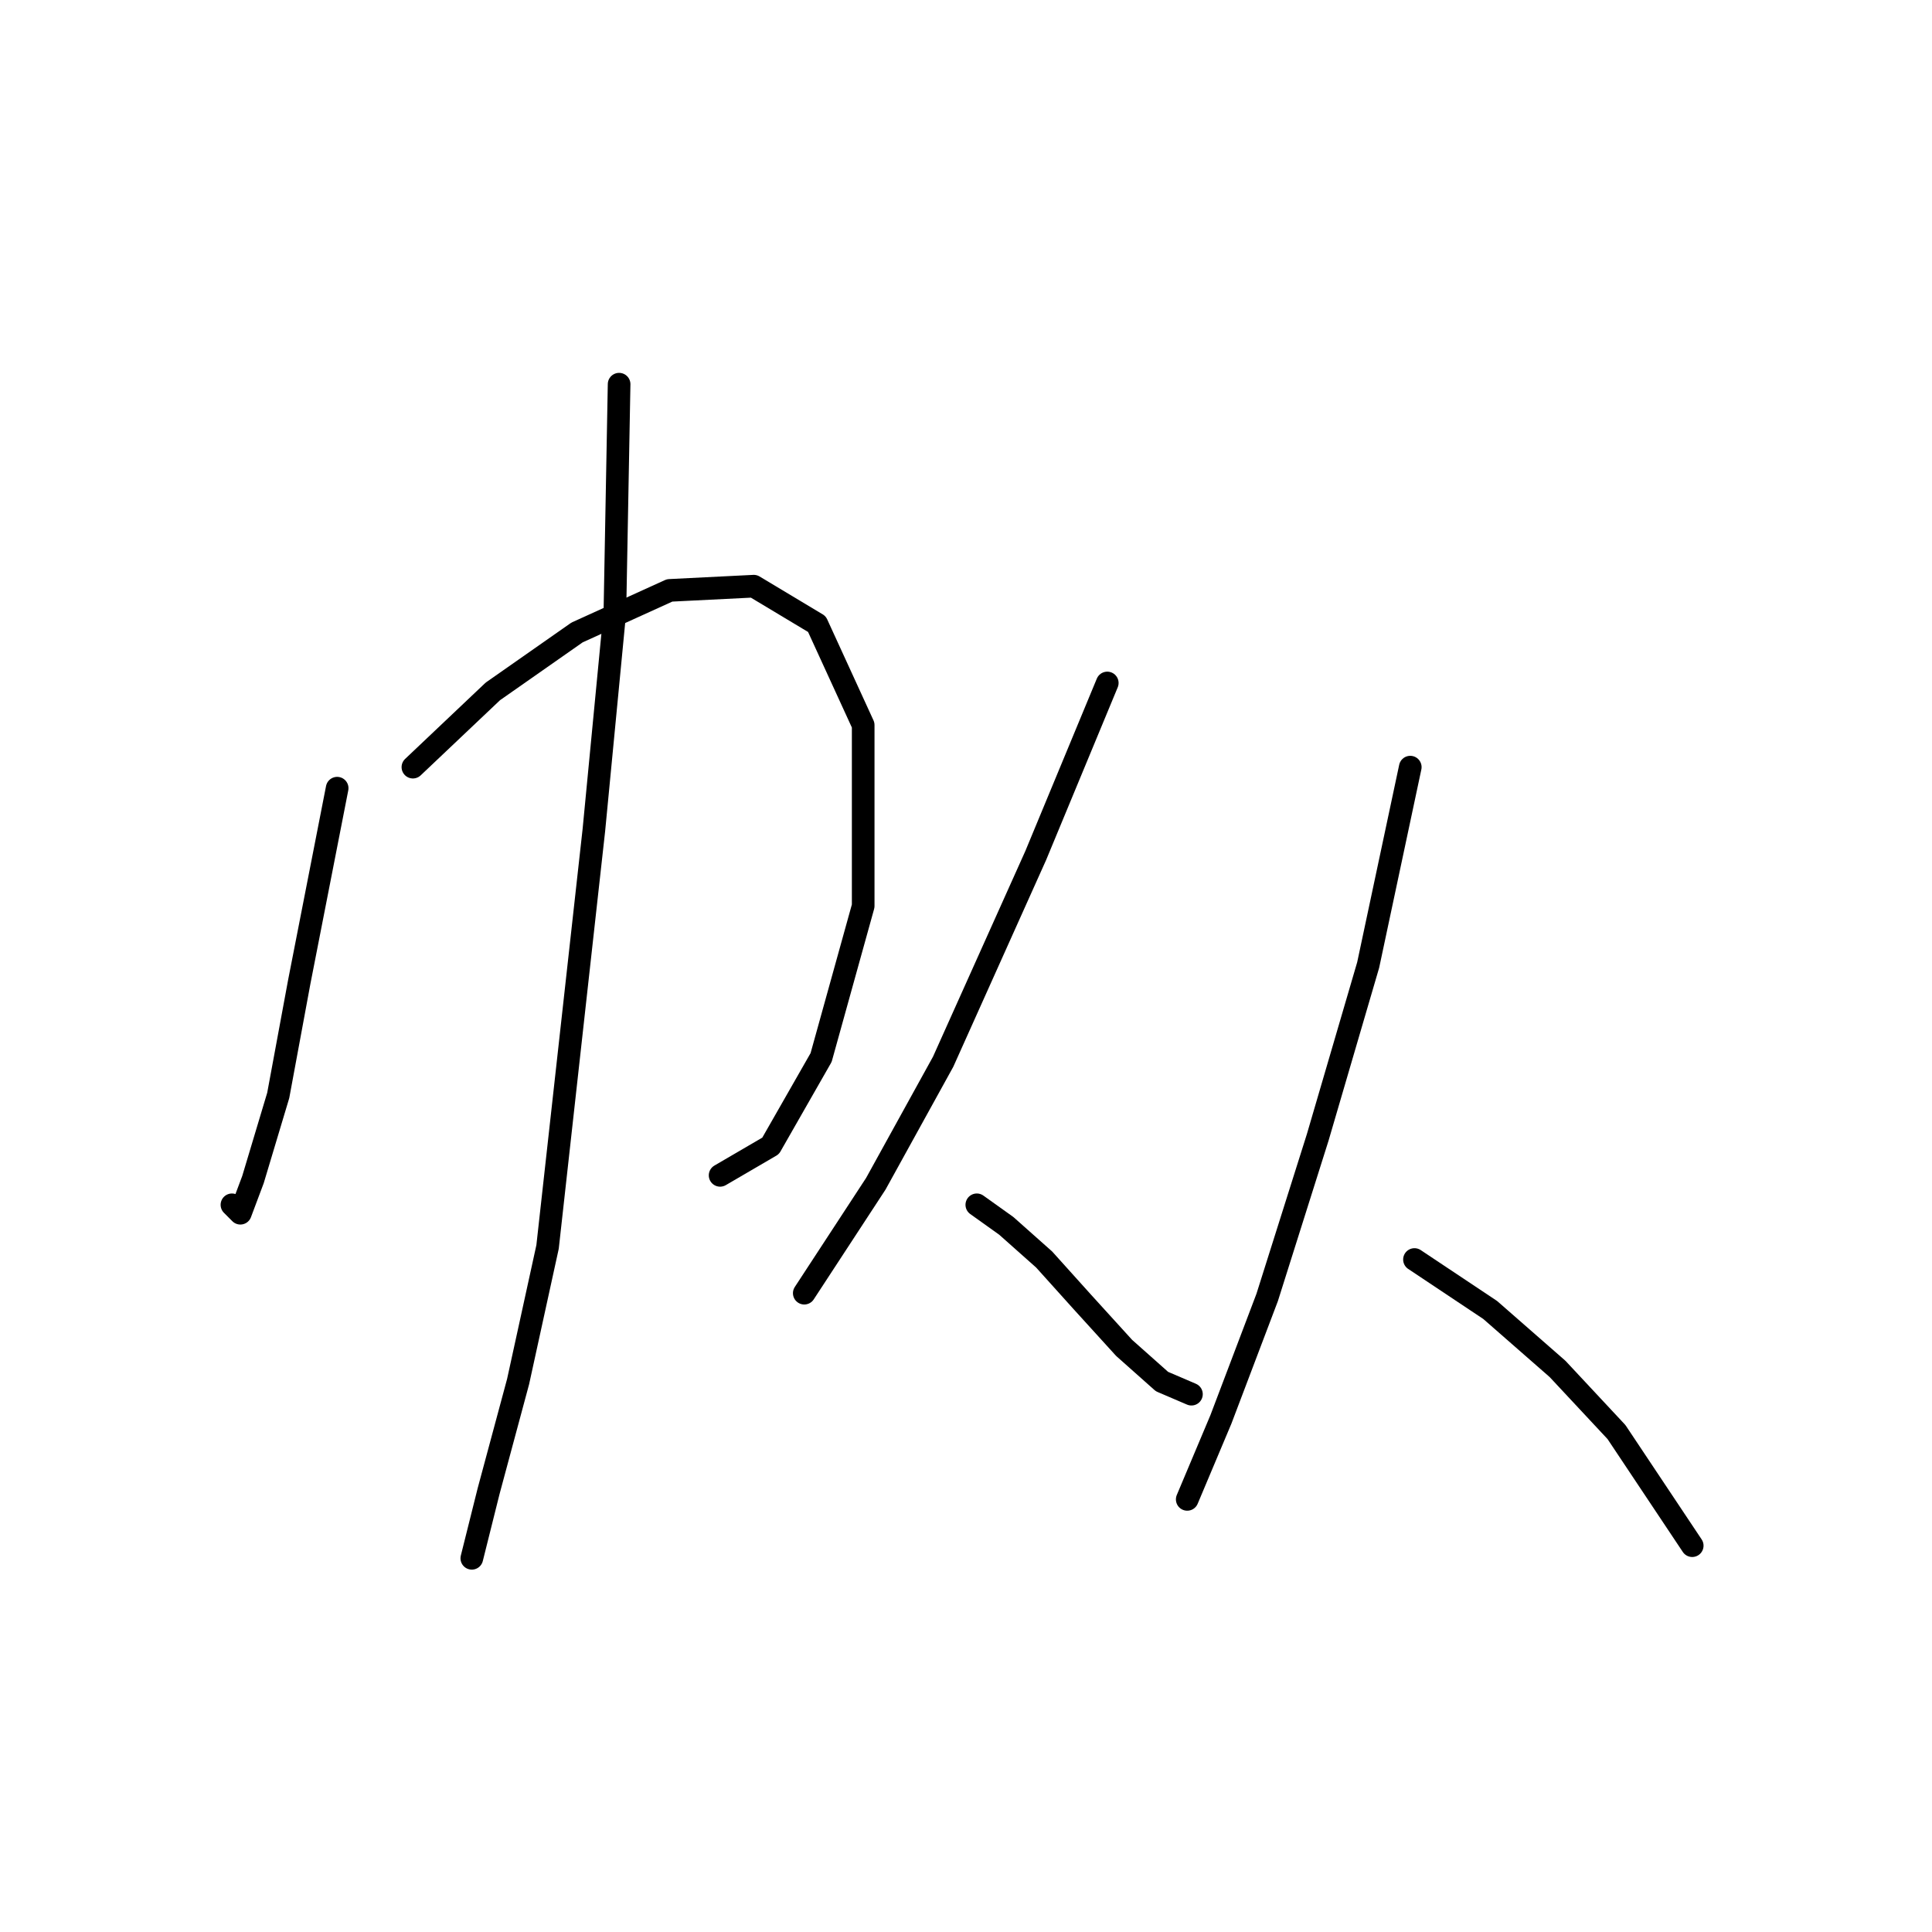 <?xml version="1.0" standalone="no"?>
    <svg width="256" height="256" xmlns="http://www.w3.org/2000/svg" version="1.1">
    <polyline stroke="black" stroke-width="3" stroke-linecap="round" fill="transparent" stroke-linejoin="round" points="44.675 104.439 39.656 130.089 36.868 145.145 33.522 156.297 31.849 160.758 30.734 159.643 30.734 159.643 " />
        <polyline stroke="black" stroke-width="3" stroke-linecap="round" fill="transparent" stroke-linejoin="round" points="54.712 101.65 65.307 91.613 76.459 83.807 88.727 78.23 99.879 77.673 108.243 82.691 114.377 96.074 114.377 120.052 108.801 140.126 102.11 151.836 95.418 155.74 95.418 155.74 " />
        <polyline stroke="black" stroke-width="3" stroke-linecap="round" fill="transparent" stroke-linejoin="round" points="82.035 50.907 81.478 81.018 78.689 110.015 75.344 140.126 72.556 165.219 68.652 183.063 64.749 197.561 62.518 206.483 62.518 206.483 " />
        <polyline stroke="black" stroke-width="3" stroke-linecap="round" fill="transparent" stroke-linejoin="round" points="146.719 90.498 137.24 113.36 124.972 140.684 116.05 156.855 106.57 171.353 106.57 171.353 " />
        <polyline stroke="black" stroke-width="3" stroke-linecap="round" fill="transparent" stroke-linejoin="round" points="129.433 159.643 133.336 162.431 138.355 166.892 143.373 172.468 148.95 178.602 153.968 183.063 157.872 184.736 157.872 184.736 " />
        <polyline stroke="black" stroke-width="3" stroke-linecap="round" fill="transparent" stroke-linejoin="round" points="186.868 101.65 181.292 127.859 174.6 150.721 167.909 171.911 161.775 188.082 157.314 198.676 157.314 198.676 " />
        <polyline stroke="black" stroke-width="3" stroke-linecap="round" fill="transparent" stroke-linejoin="round" points="187.425 166.892 197.463 173.583 206.385 181.39 214.191 189.754 224.228 204.81 224.228 204.81 " />
        </svg>